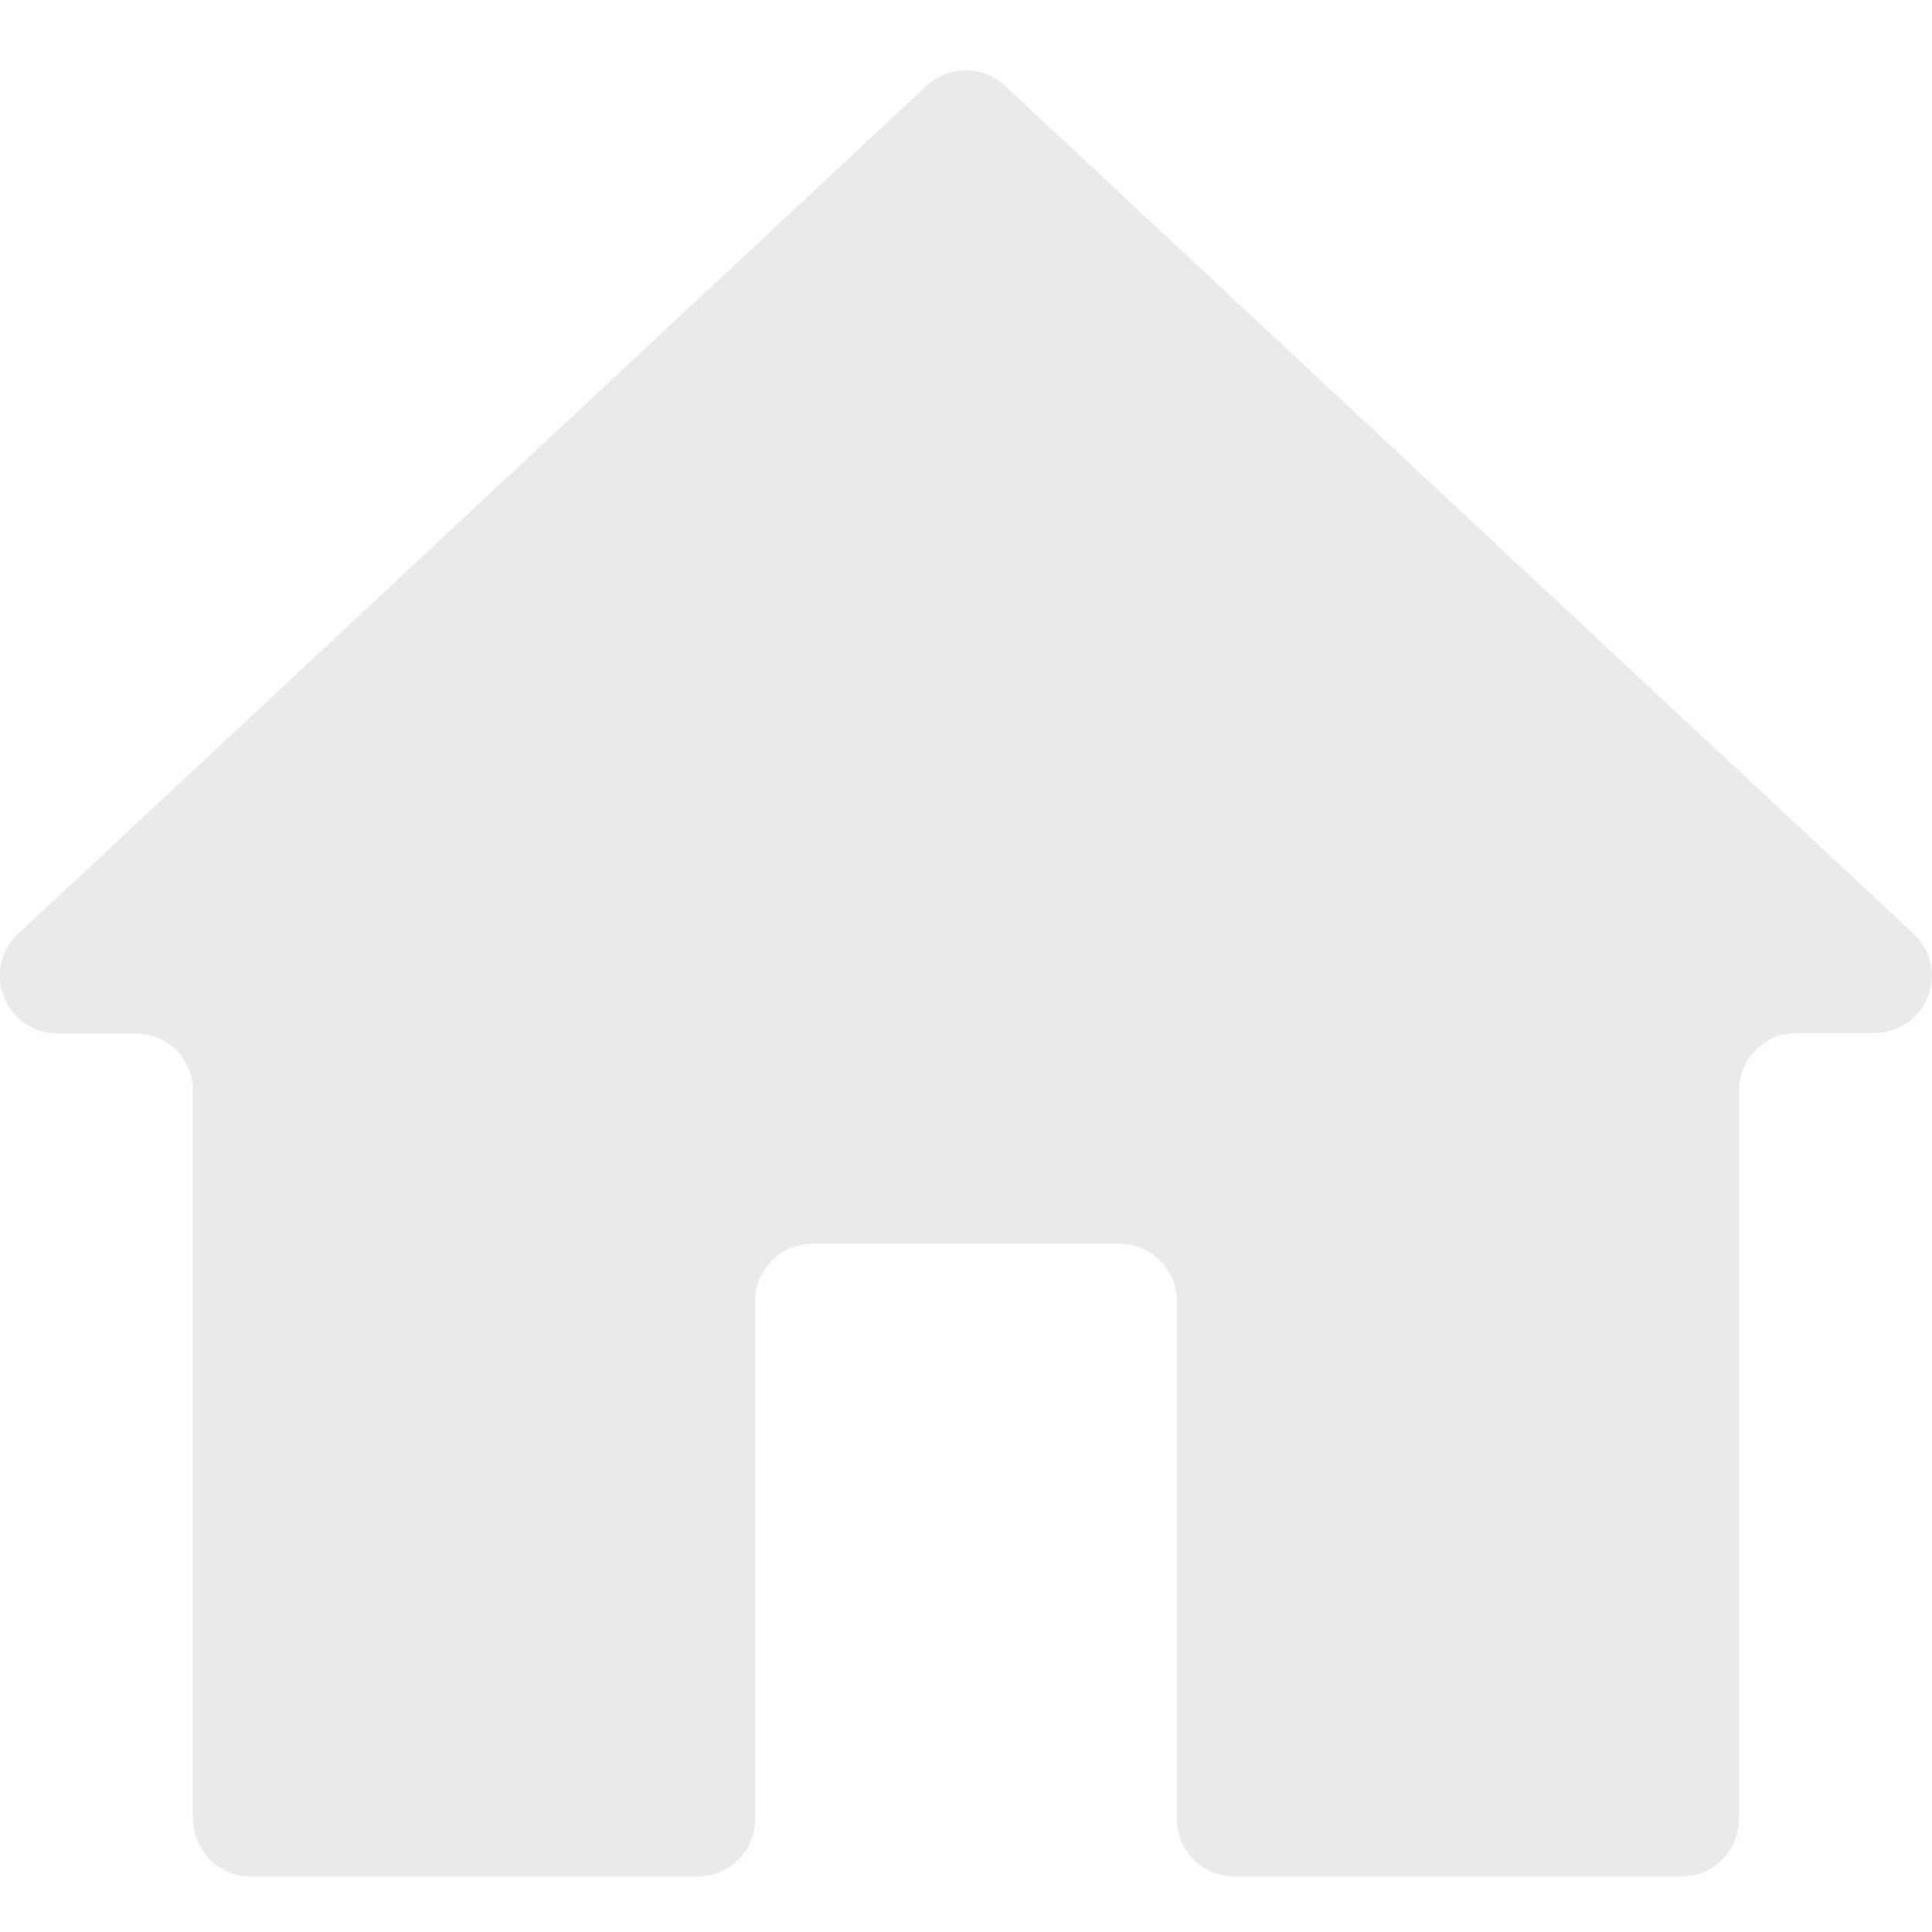 <?xml version="1.0" encoding="UTF-8"?>
<svg xmlns="http://www.w3.org/2000/svg" version="1.1" viewBox="0 0 800 800">
  <defs>
    <style>
      .cls-1 {
        fill: #ebe9eb;
      }
    </style>
  </defs>
  <!-- Generator: Adobe Illustrator 28.7.1, SVG Export Plug-In . SVG Version: 1.2.0 Build 142)  -->
  <g>
    <g id="Layer_1">
      <g id="svg1011">
        <g id="SVGRepo_iconCarrier">
          <path id="path8428" class="cls-1" d="M79.9,753.3v-301.6c0-13.2-10.6-23.8-23.8-23.8H23.8c-21.7,0-32-26.5-16.3-41.2L383.7,35.5c9.2-8.5,23.4-8.5,32.4,0l376.2,351.1c15.9,14.7,5.4,41.2-16.3,41.2h-32.1c-13.2,0-23.8,10.6-23.8,23.8v301.6c0,13.2-10.6,23.8-23.8,23.8h-185.2c-13.2,0-23.8-10.6-23.8-23.8v-214.4c0-13.2-10.6-23.8-23.8-23.8h-127c-13.2,0-23.8,10.6-23.8,23.8v214.4c0,13.2-10.6,23.8-23.8,23.8H103.8c-13.2,0-23.8-10.6-23.8-23.8h-.1Z"/>
        </g>
      </g>
    </g>
  </g>
</svg>